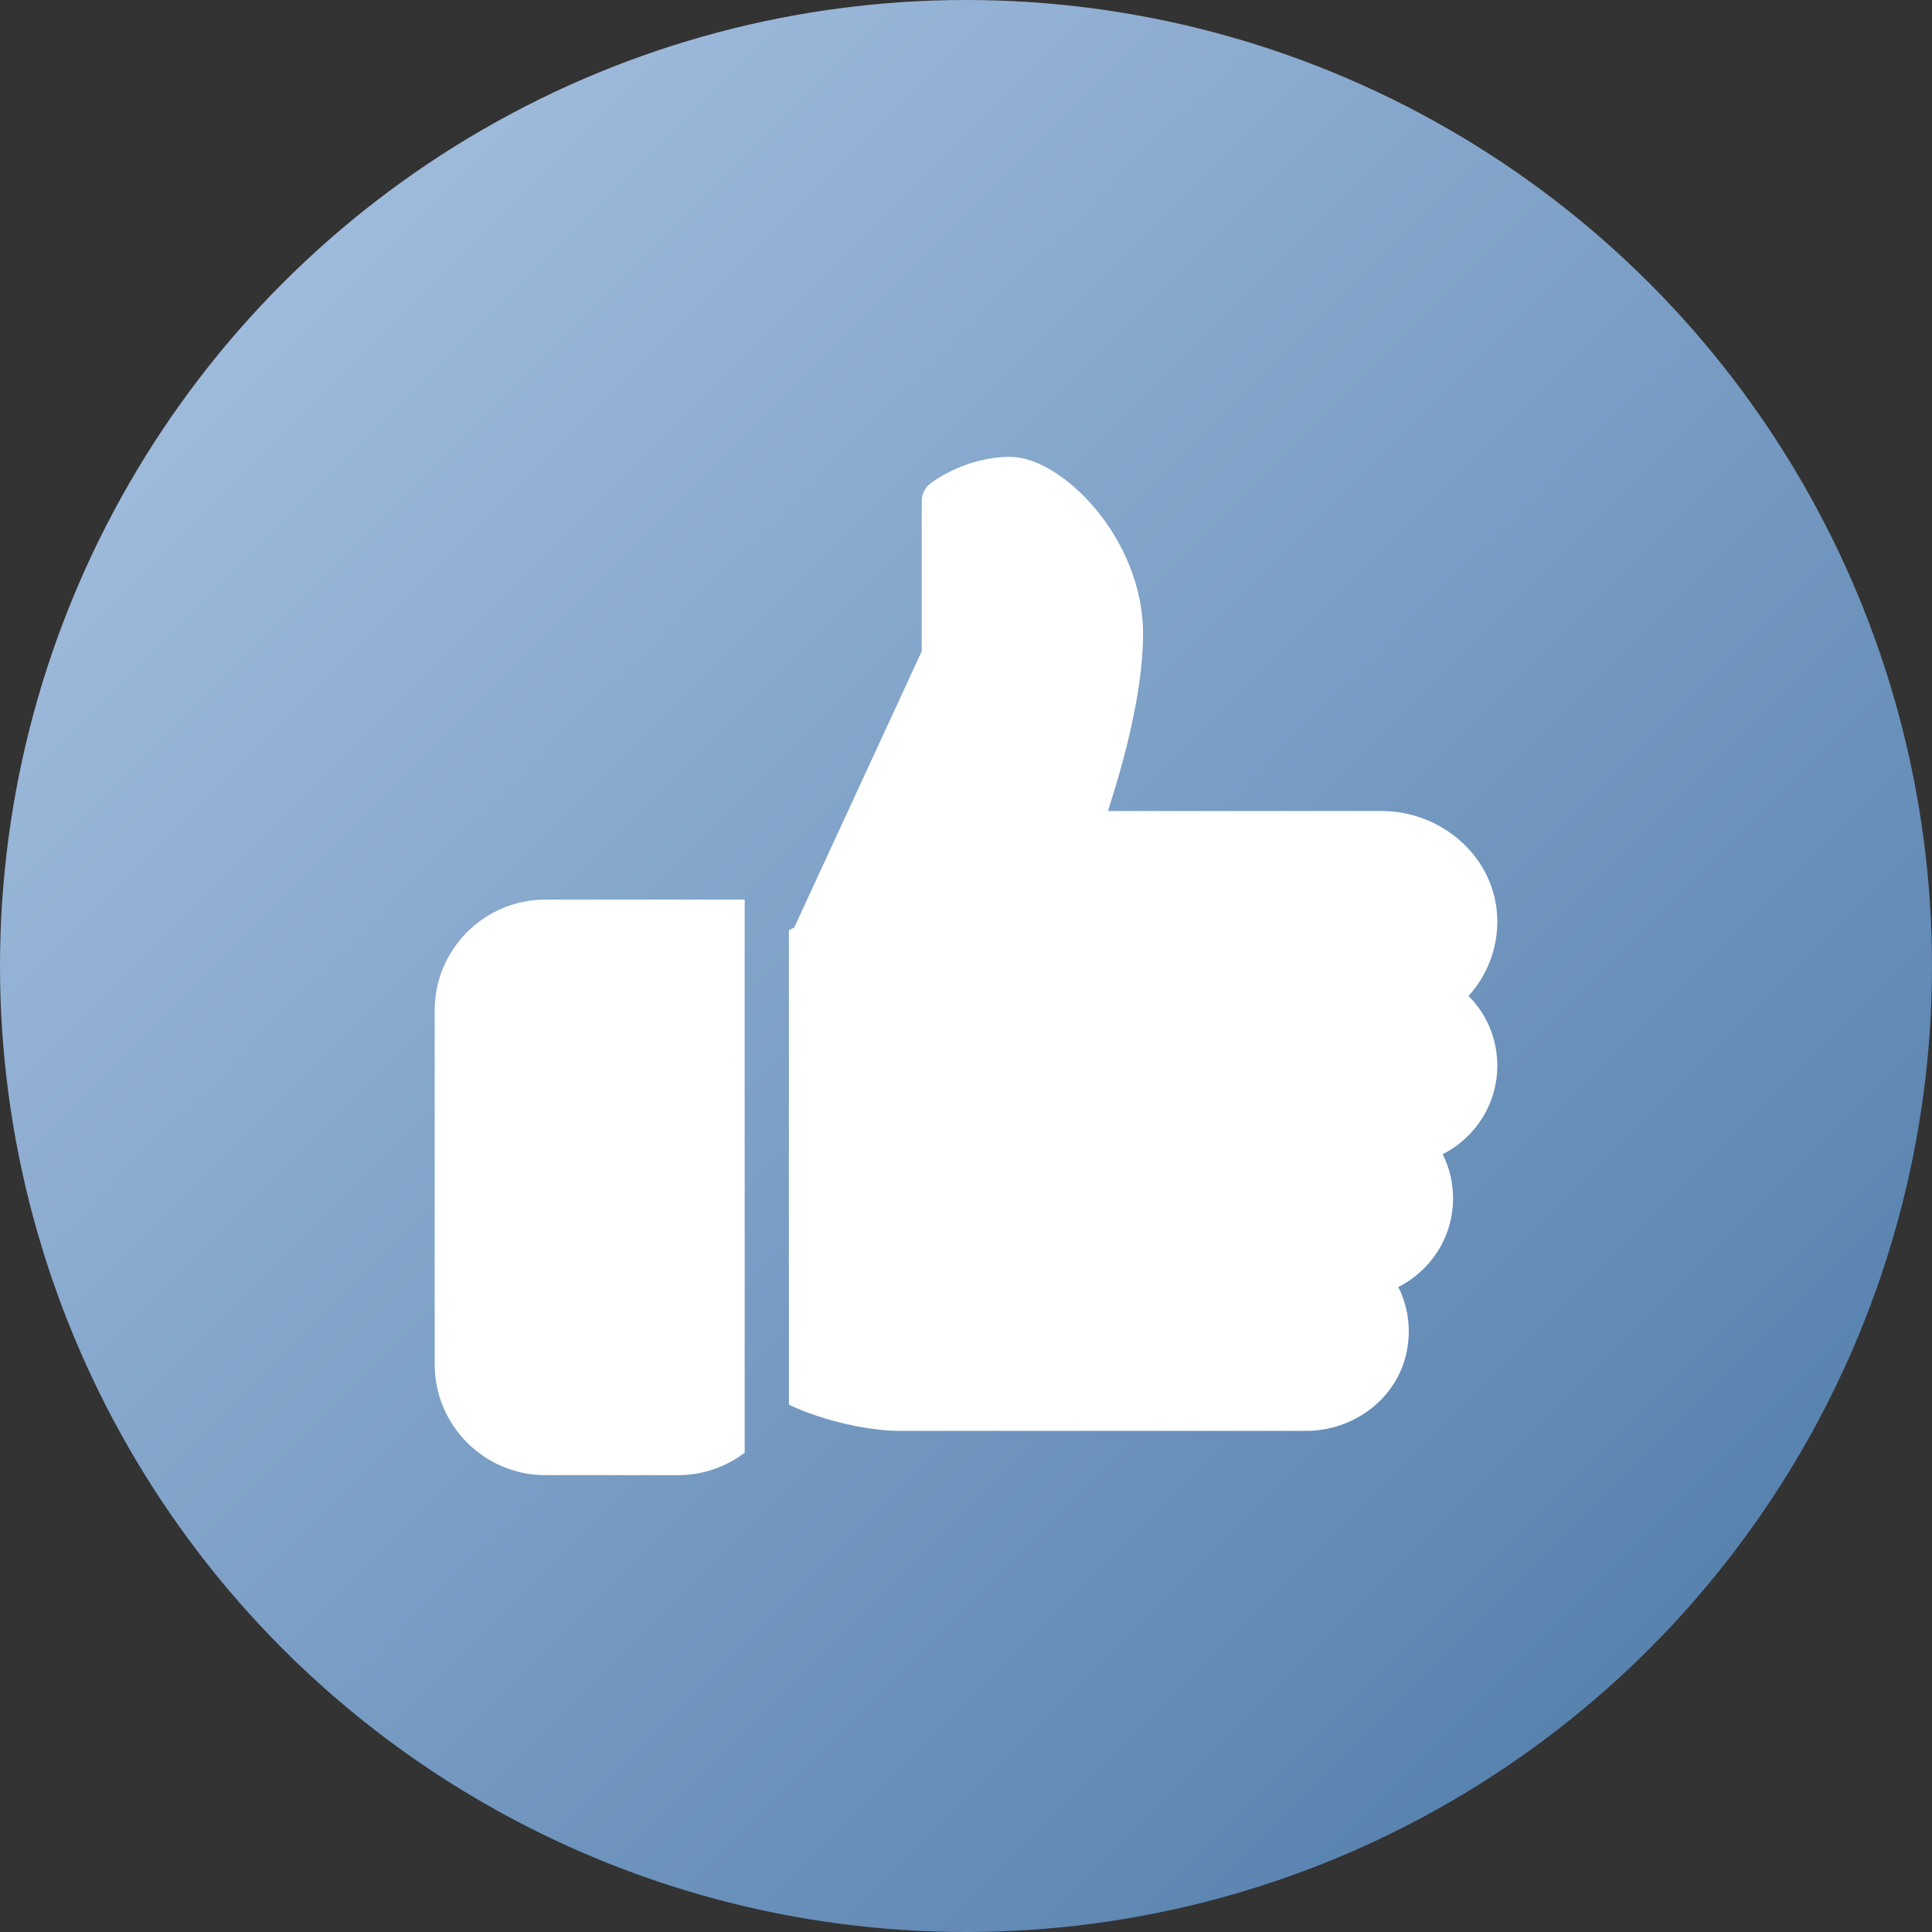 <svg width="32" height="32" viewBox="0 0 32 32" fill="none" xmlns="http://www.w3.org/2000/svg">
<rect x="0" y="0" width="32" height="32" fill="#333333" stroke="none"/>
<circle cx="16" cy="16" r="16" fill="none"/>
<circle cx="16" cy="16" r="16" fill="url(#paint0_linear)"/>
<g clip-path="url(#clip0)">
<path d="M9.034 14.9C8.023 14.9 7.2 15.723 7.2 16.733V22.6C7.2 23.61 8.023 24.433 9.034 24.433H11.233C11.646 24.433 12.026 24.294 12.334 24.062V14.9H9.034Z" fill="white"/>
<path d="M24.8 17.65C24.8 17.209 24.626 16.799 24.323 16.496C24.665 16.121 24.84 15.619 24.792 15.096C24.706 14.164 23.867 13.433 22.88 13.433H18.35C18.574 12.752 18.933 11.503 18.933 10.5C18.933 8.909 17.582 7.567 16.733 7.567C15.972 7.567 15.428 7.996 15.404 8.013C15.318 8.083 15.267 8.189 15.267 8.3V10.787L13.155 15.362L13.067 15.407V23.267C13.664 23.548 14.419 23.7 14.9 23.7H21.631C22.43 23.7 23.129 23.162 23.293 22.419C23.378 22.037 23.328 21.652 23.16 21.317C23.702 21.045 24.067 20.487 24.067 19.85C24.067 19.59 24.008 19.342 23.895 19.117C24.436 18.844 24.8 18.286 24.8 17.65Z" fill="white"/>
</g>
<defs>
<linearGradient id="paint0_linear" x1="0" y1="0" x2="32" y2="32" gradientUnits="userSpaceOnUse">
<stop stop-color="#ADC6E5"/>
<stop offset="0.927" stop-color="#517DAA"/>
</linearGradient>
<clipPath id="clip0">
<rect width="17.6" height="17.6" fill="white" transform="translate(7.2 7.2)"/>
</clipPath>
</defs>
</svg>
